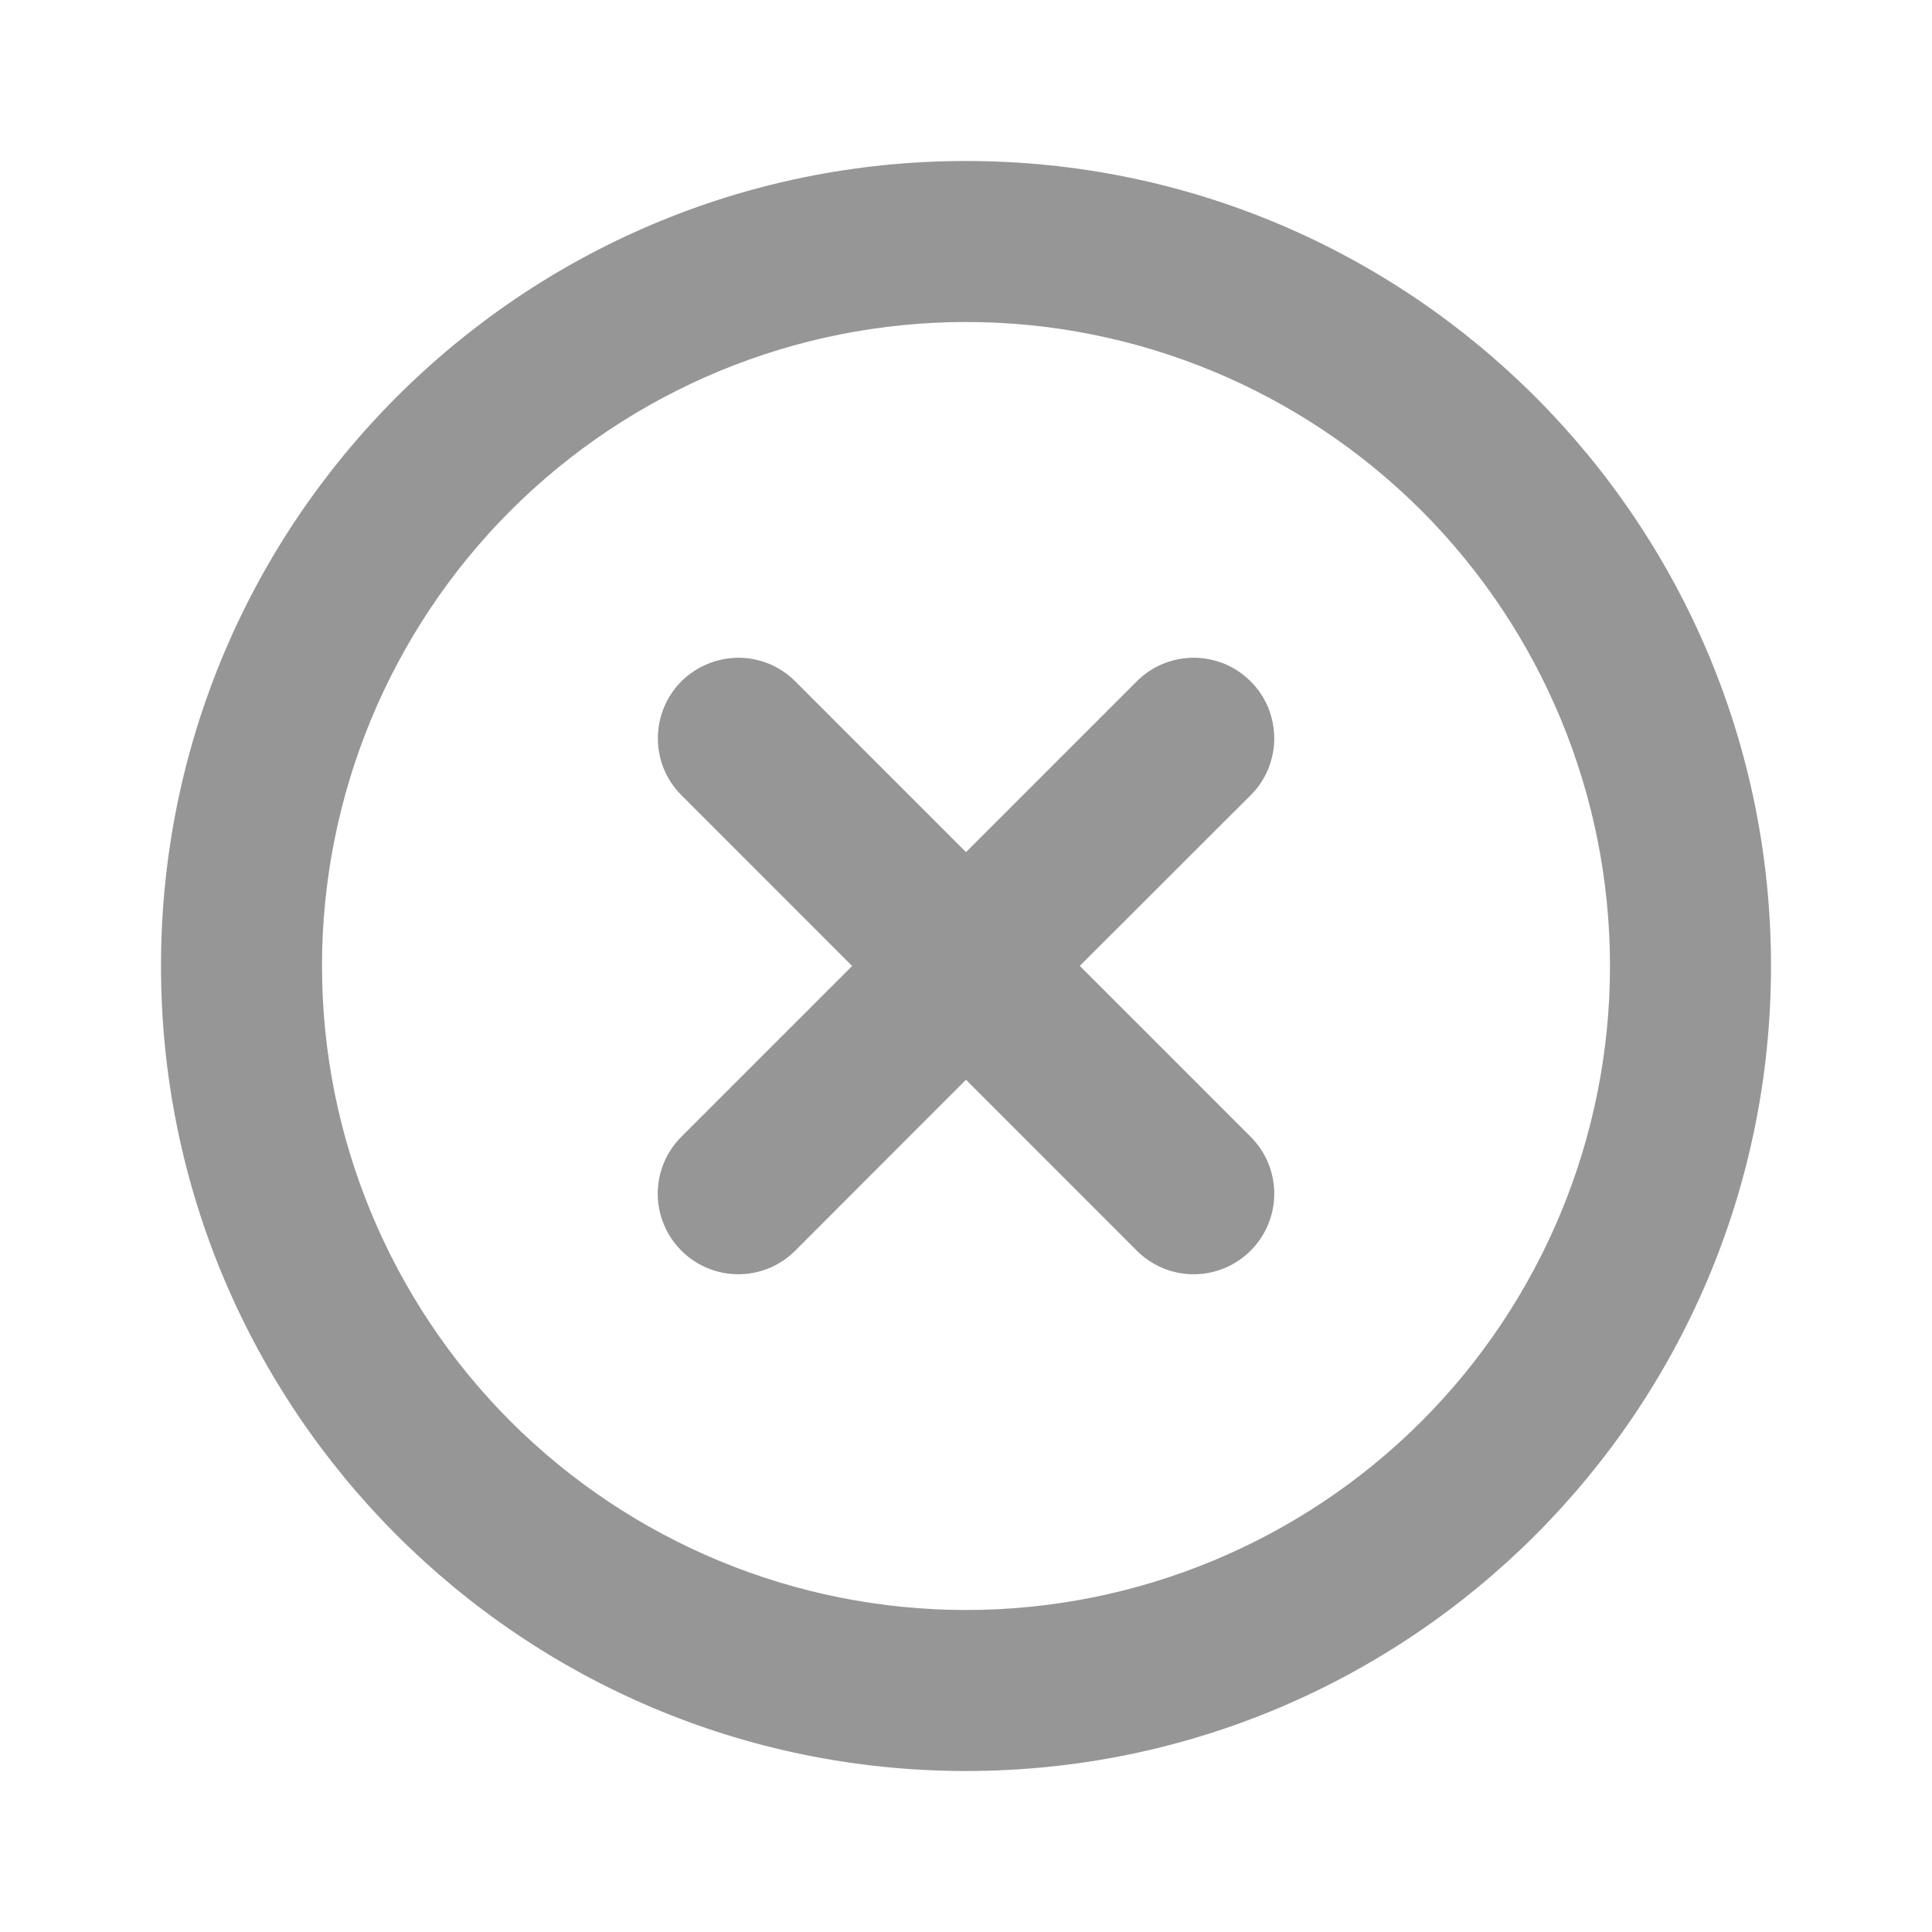 <svg xmlns="http://www.w3.org/2000/svg" width="18" height="18" viewBox="0 0 18 18" fill="none">
  <path d="M9 1.5C13.142 1.5 16.5 4.858 16.5 9C16.5 13.142 13.142 16.5 9 16.5C4.858 16.5 1.5 13.142 1.5 9C1.5 4.858 4.858 1.5 9 1.5ZM9 3C7.409 3 5.883 3.632 4.757 4.757C3.632 5.883 3 7.409 3 9C3 10.591 3.632 12.117 4.757 13.243C5.883 14.368 7.409 15 9 15C10.591 15 12.117 14.368 13.243 13.243C14.368 12.117 15 10.591 15 9C15 7.409 14.368 5.883 13.243 4.757C12.117 3.632 10.591 3 9 3ZM7.409 6.348L9 7.939L10.591 6.348C10.66 6.278 10.743 6.223 10.834 6.185C10.925 6.148 11.023 6.128 11.121 6.128C11.22 6.128 11.318 6.148 11.409 6.185C11.5 6.223 11.582 6.278 11.652 6.348C11.722 6.418 11.777 6.5 11.815 6.591C11.852 6.683 11.872 6.78 11.872 6.879C11.872 6.977 11.852 7.075 11.815 7.166C11.777 7.257 11.722 7.34 11.652 7.409L10.06 8.999L11.652 10.591C11.793 10.732 11.872 10.922 11.872 11.121C11.872 11.32 11.793 11.511 11.652 11.652C11.511 11.793 11.32 11.872 11.121 11.872C10.922 11.872 10.732 11.793 10.591 11.652L9 10.06L7.409 11.652C7.269 11.793 7.078 11.872 6.879 11.872C6.68 11.872 6.489 11.793 6.348 11.652C6.207 11.511 6.128 11.32 6.128 11.121C6.128 10.922 6.207 10.732 6.348 10.591L7.939 9L6.349 7.409C6.208 7.269 6.129 7.078 6.129 6.879C6.129 6.68 6.208 6.489 6.348 6.348C6.489 6.208 6.68 6.129 6.879 6.128C7.078 6.128 7.269 6.207 7.409 6.348Z" fill="#969696"/>
</svg>